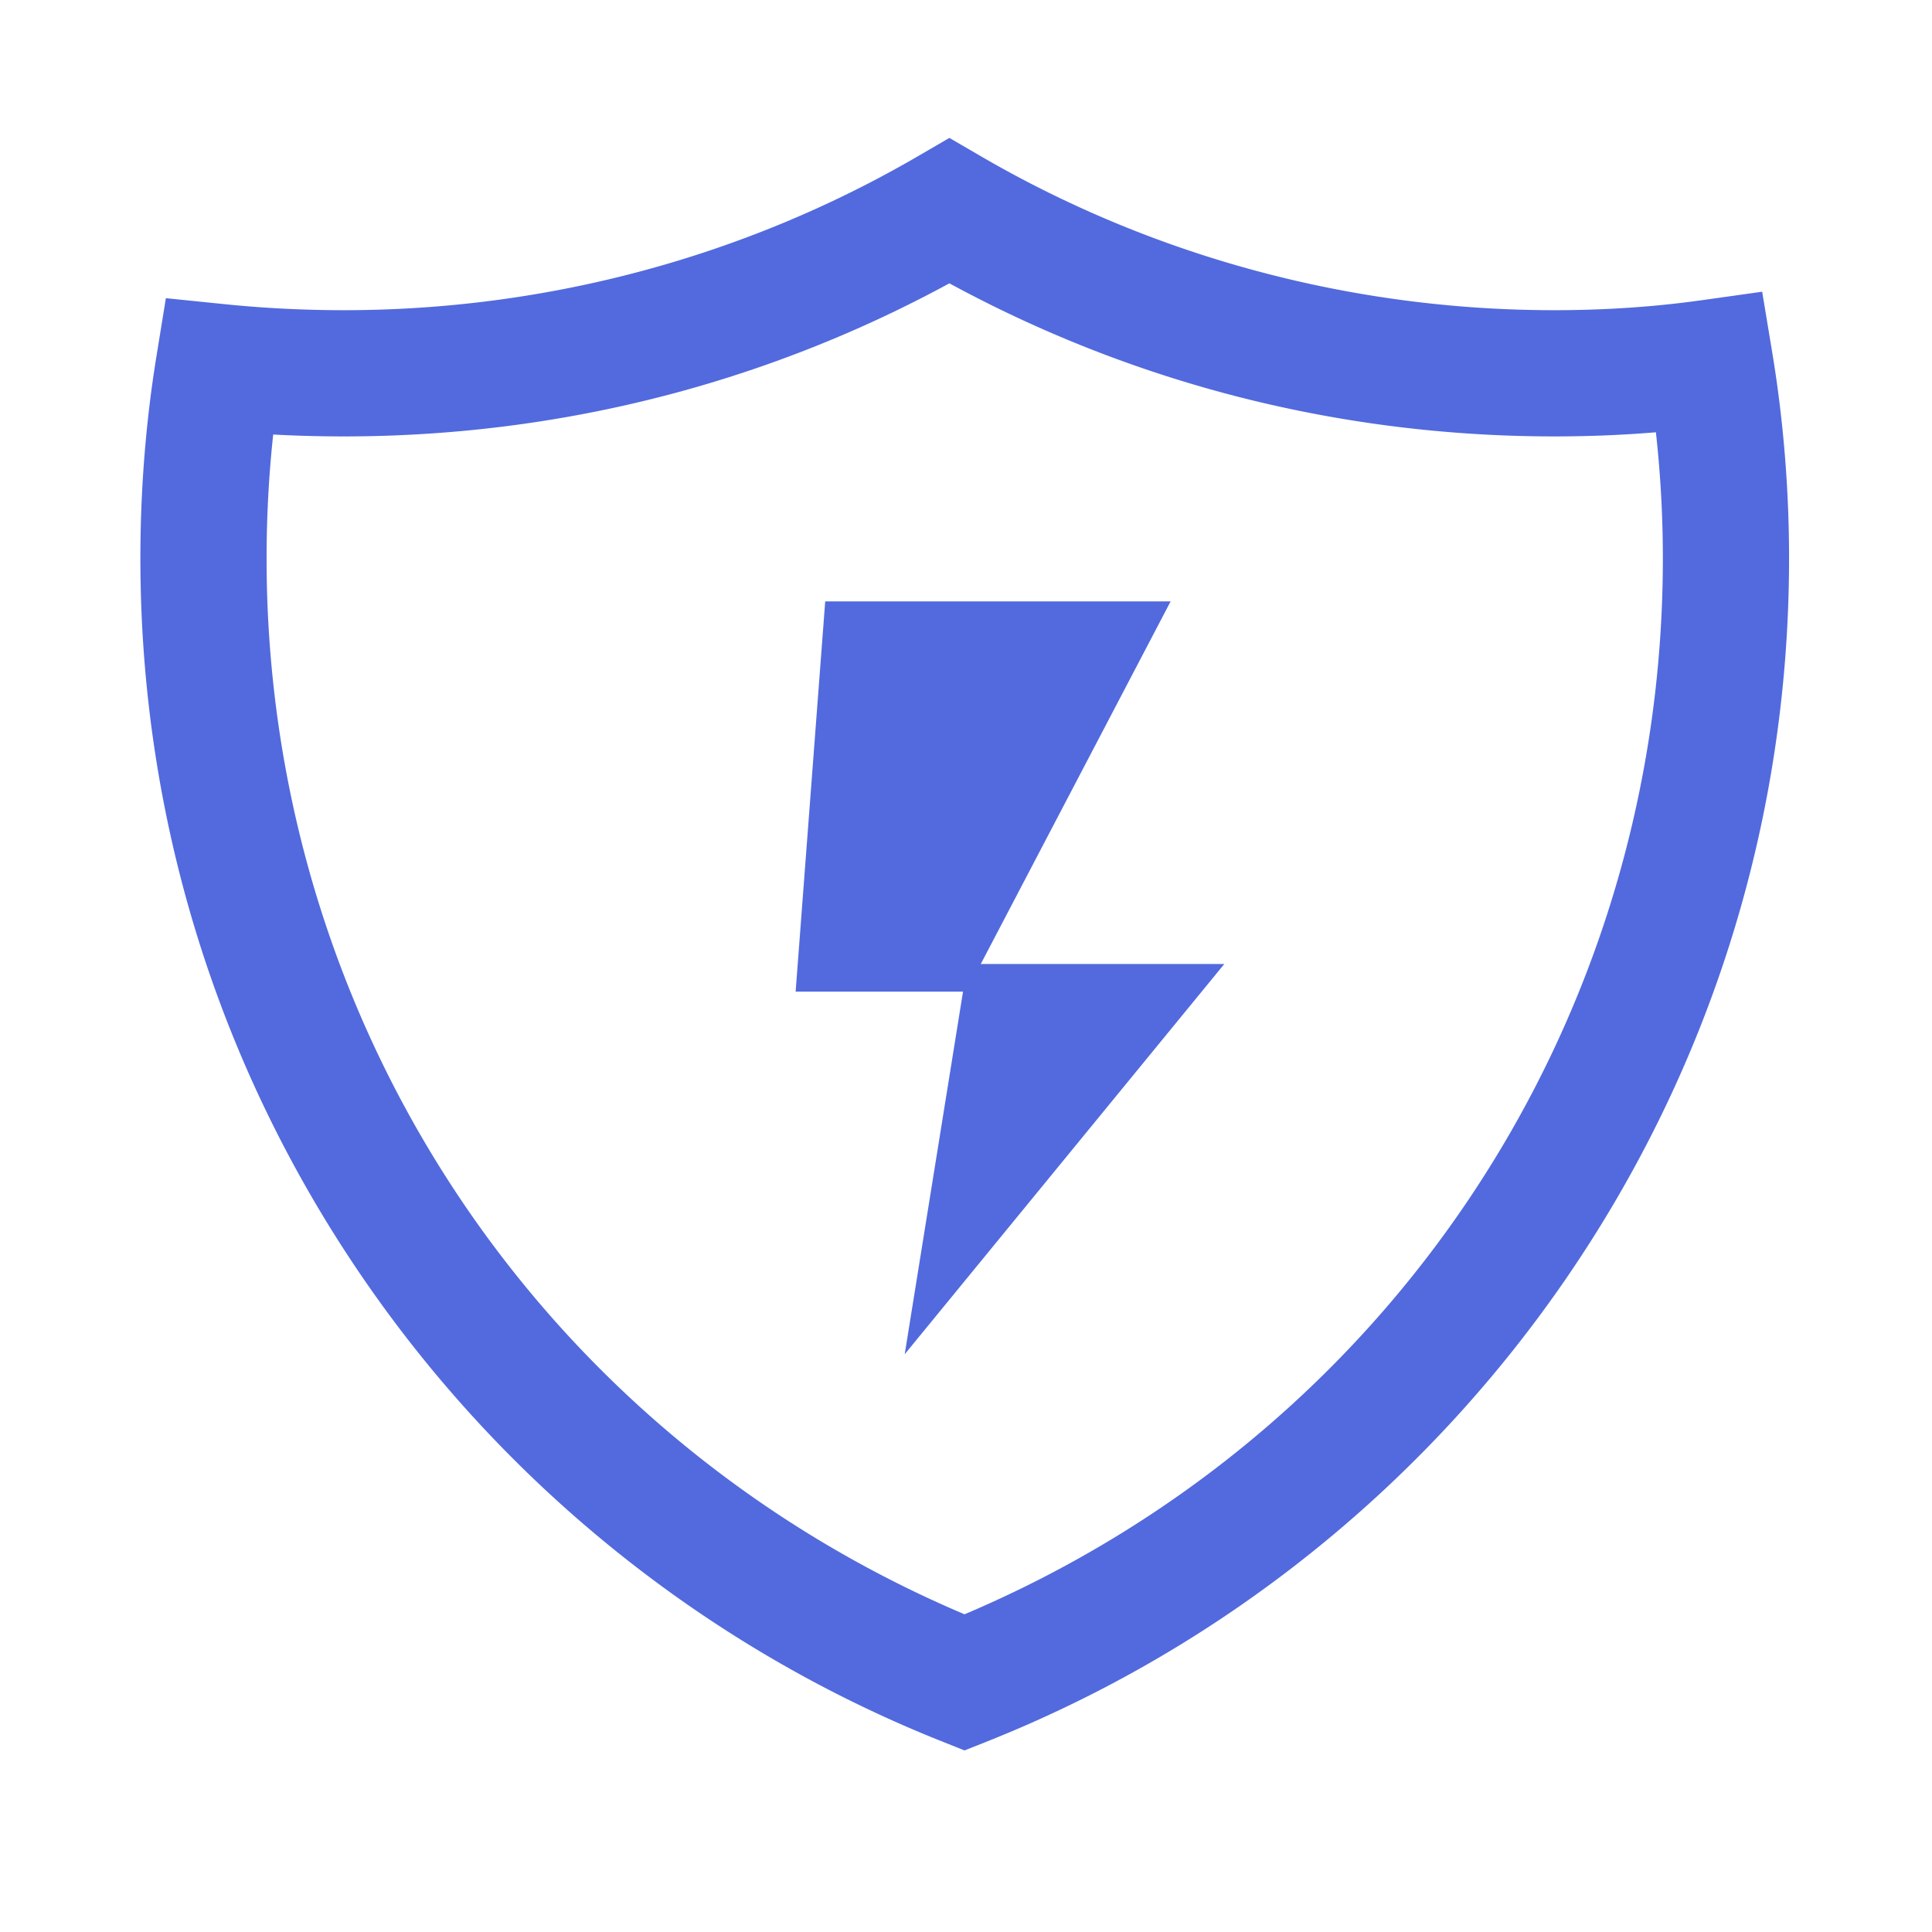 <?xml version="1.0" standalone="no"?><!DOCTYPE svg PUBLIC "-//W3C//DTD SVG 1.1//EN" "http://www.w3.org/Graphics/SVG/1.1/DTD/svg11.dtd"><svg t="1681912732691" class="icon" viewBox="0 0 1024 1024" version="1.1" xmlns="http://www.w3.org/2000/svg" p-id="2940" xmlns:xlink="http://www.w3.org/1999/xlink" width="400" height="400"><path d="M511.22 927.77l-12.39-4.94c-61.63-24.59-119.25-58.18-171.25-99.84a677.17 677.17 0 0 1-134.2-144.16C115.55 565.99 74.41 433.6 74.41 295.97c0-36.26 2.85-72.2 8.46-106.81l5.05-31.12 31.36 3.2c20.62 2.1 41.83 3.17 63.05 3.17 107.19 0 212.33-28.19 304.05-81.53l16.81-9.78L520 82.88c91.72 53.34 196.78 81.53 303.82 81.53 26.86 0 53.05-1.77 77.85-5.25l32.32-4.54 5.33 32.2c5.92 35.76 8.92 72.48 8.92 109.15 0 137.64-41.15 270.03-118.99 382.86A676.752 676.752 0 0 1 694.99 823c-52.04 41.66-109.7 75.25-171.38 99.84l-12.39 4.93zM144.8 230.31c-2.32 21.54-3.5 43.52-3.5 65.67 0 245.9 144.74 464.11 369.92 559.63 225.31-95.49 370.13-313.69 370.13-559.63 0-22.37-1.24-44.75-3.69-66.86-17.58 1.46-35.59 2.19-53.83 2.19-60.29 0-120.03-7.95-177.56-23.64a667.52 667.52 0 0 1-143.07-57.5 666.808 666.808 0 0 1-143.11 57.5c-57.56 15.69-117.37 23.64-177.75 23.64-12.54 0-25.08-0.33-37.54-1z" fill="#526ADE" p-id="2941"></path><path d="M512.16 525.6H421.7l15.68-206.84h183.07z" fill="#526ADE" p-id="2942"></path><path d="M479.51 717.78l33.27-206.85h136.13z" fill="#526ADE" p-id="2943"></path></svg>
